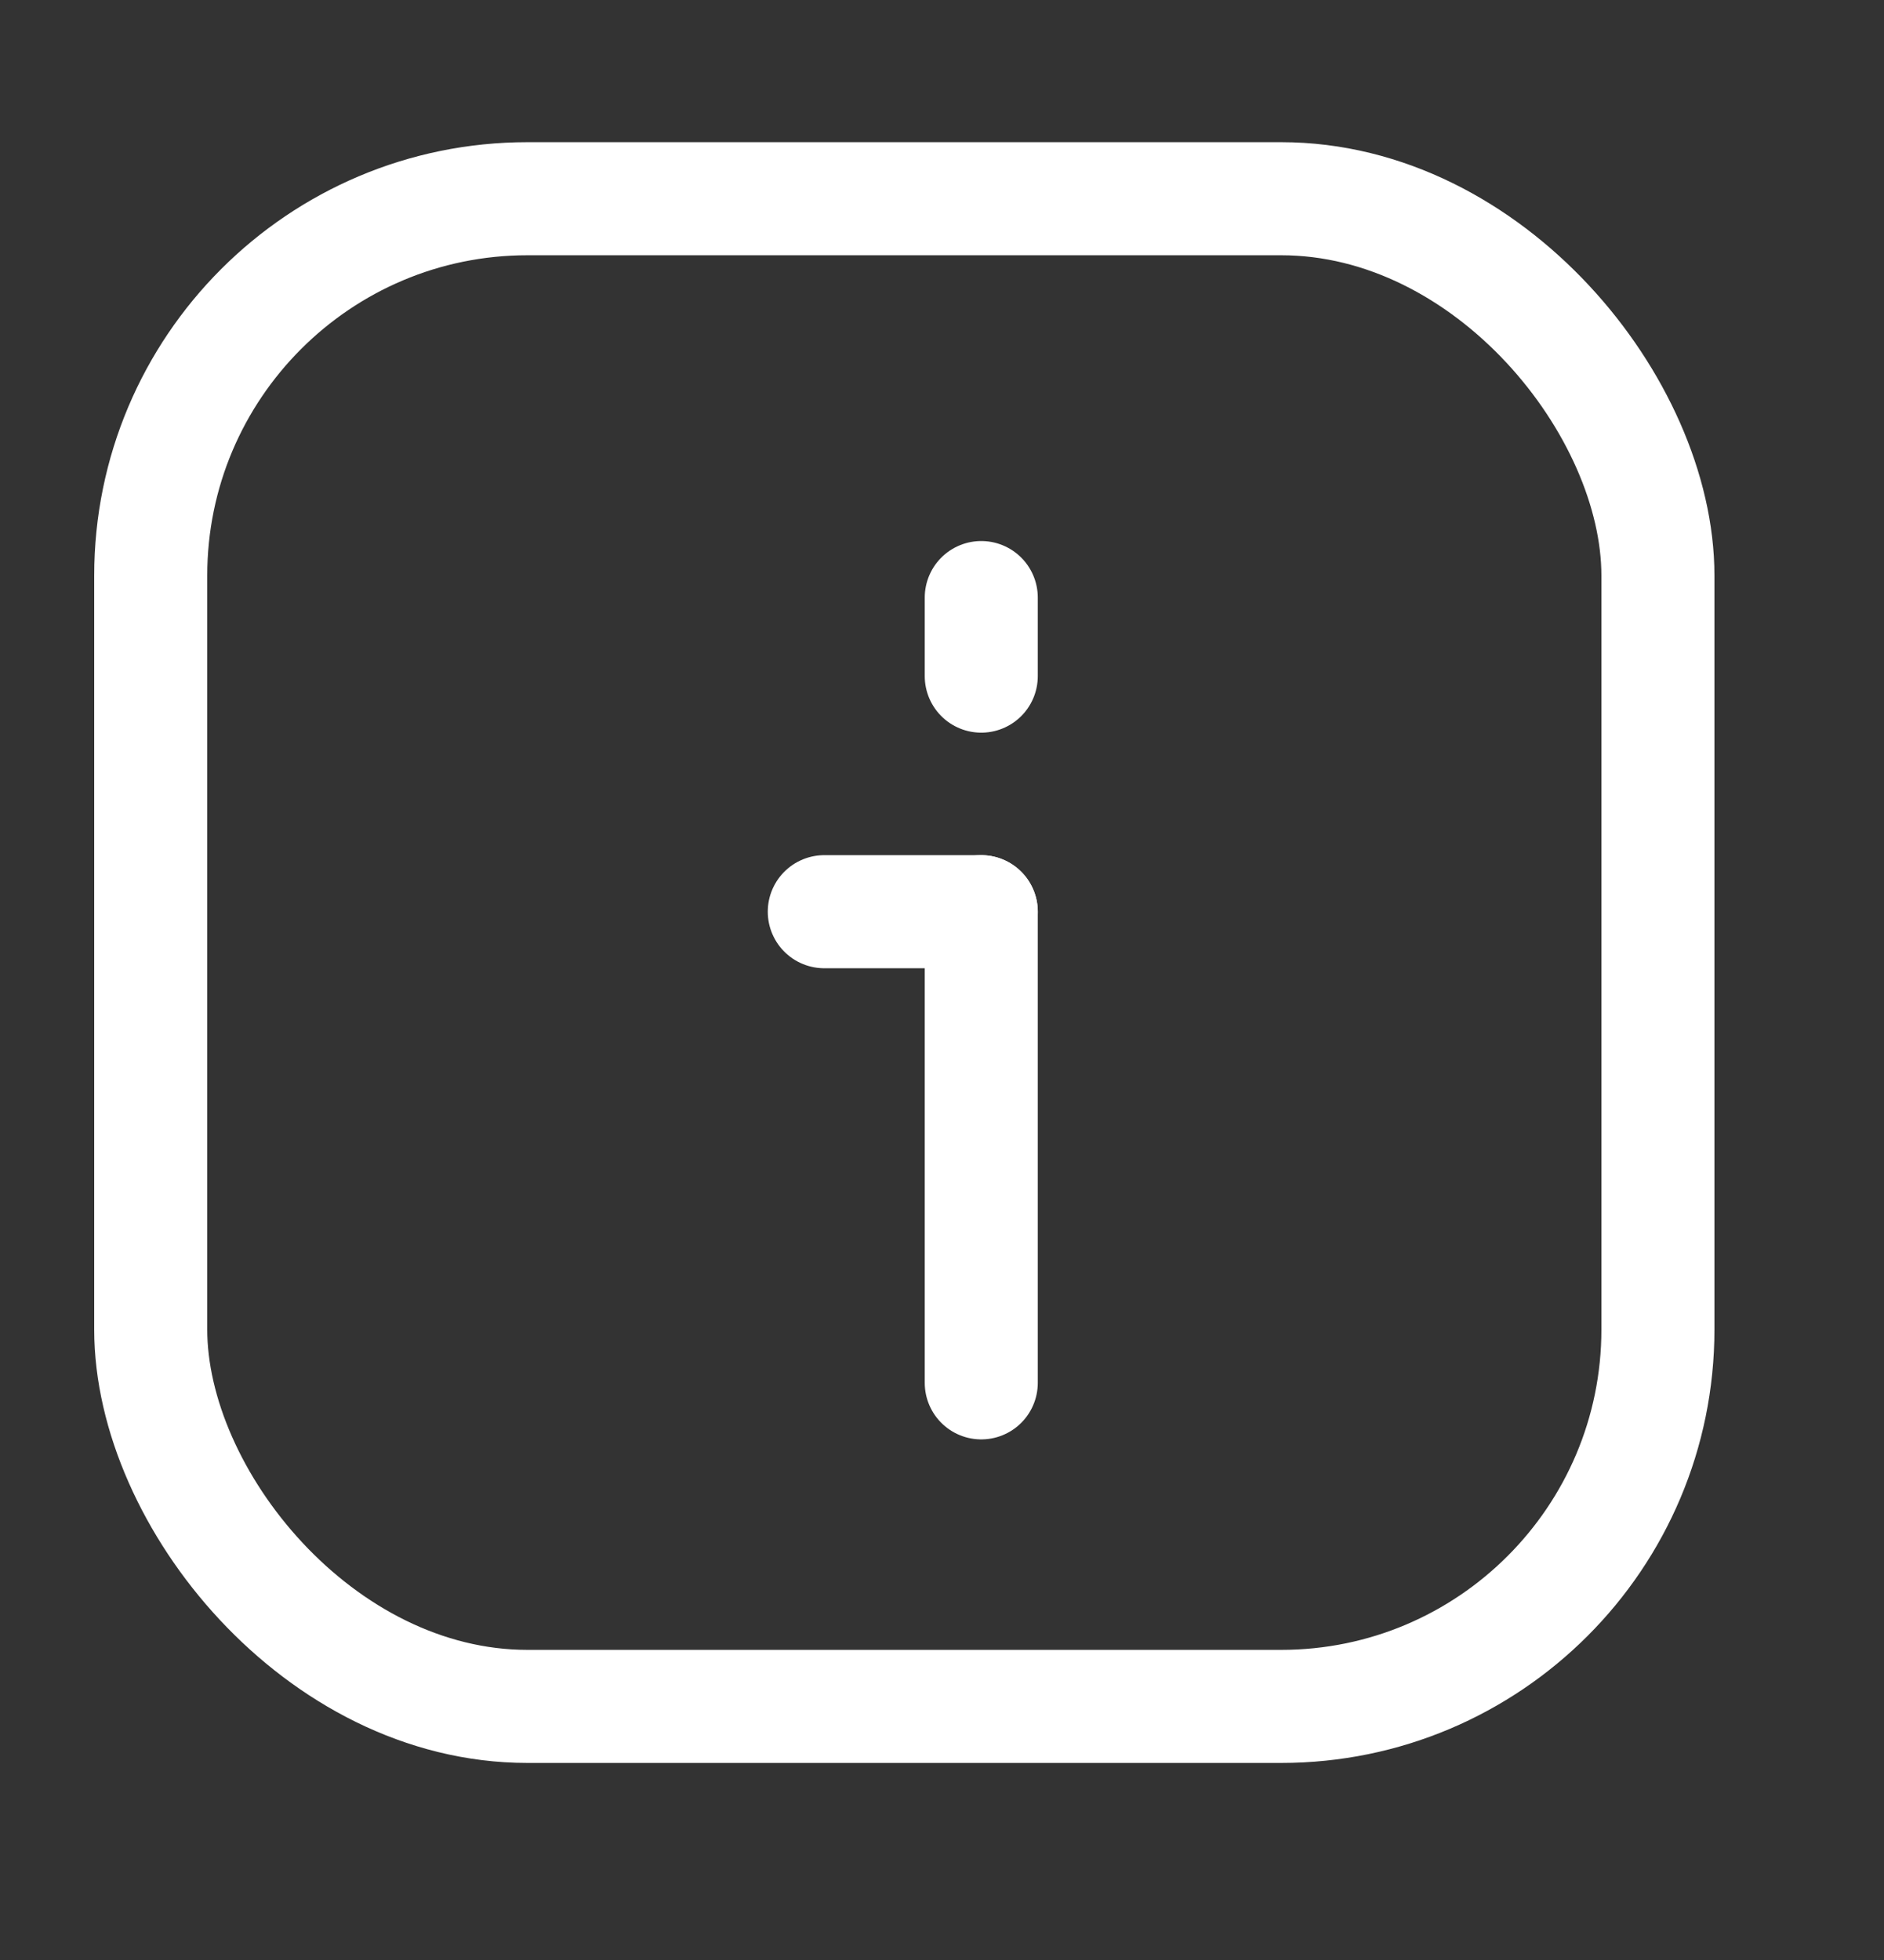 <svg width="25" height="26" viewBox="0 0 25 26" fill="none" xmlns="http://www.w3.org/2000/svg">
<rect x="0" y="0" width="25" height="26" fill="#333333" stroke="none"/>
<rect x="2" y="2.636" width="20" height="20" rx="5" stroke="white" stroke-width="1.5"/>
<path d="M13.021 18.344L13.021 12.094" stroke="white" stroke-width="1.5" stroke-linecap="round" stroke-linejoin="round"/>
<path d="M10.938 12.094L13.021 12.094" stroke="white" stroke-width="1.5" stroke-linecap="round" stroke-linejoin="round"/>
<path d="M13.021 8.969L13.021 7.927" stroke="white" stroke-width="1.5" stroke-linecap="round" stroke-linejoin="round"/>
</svg>
